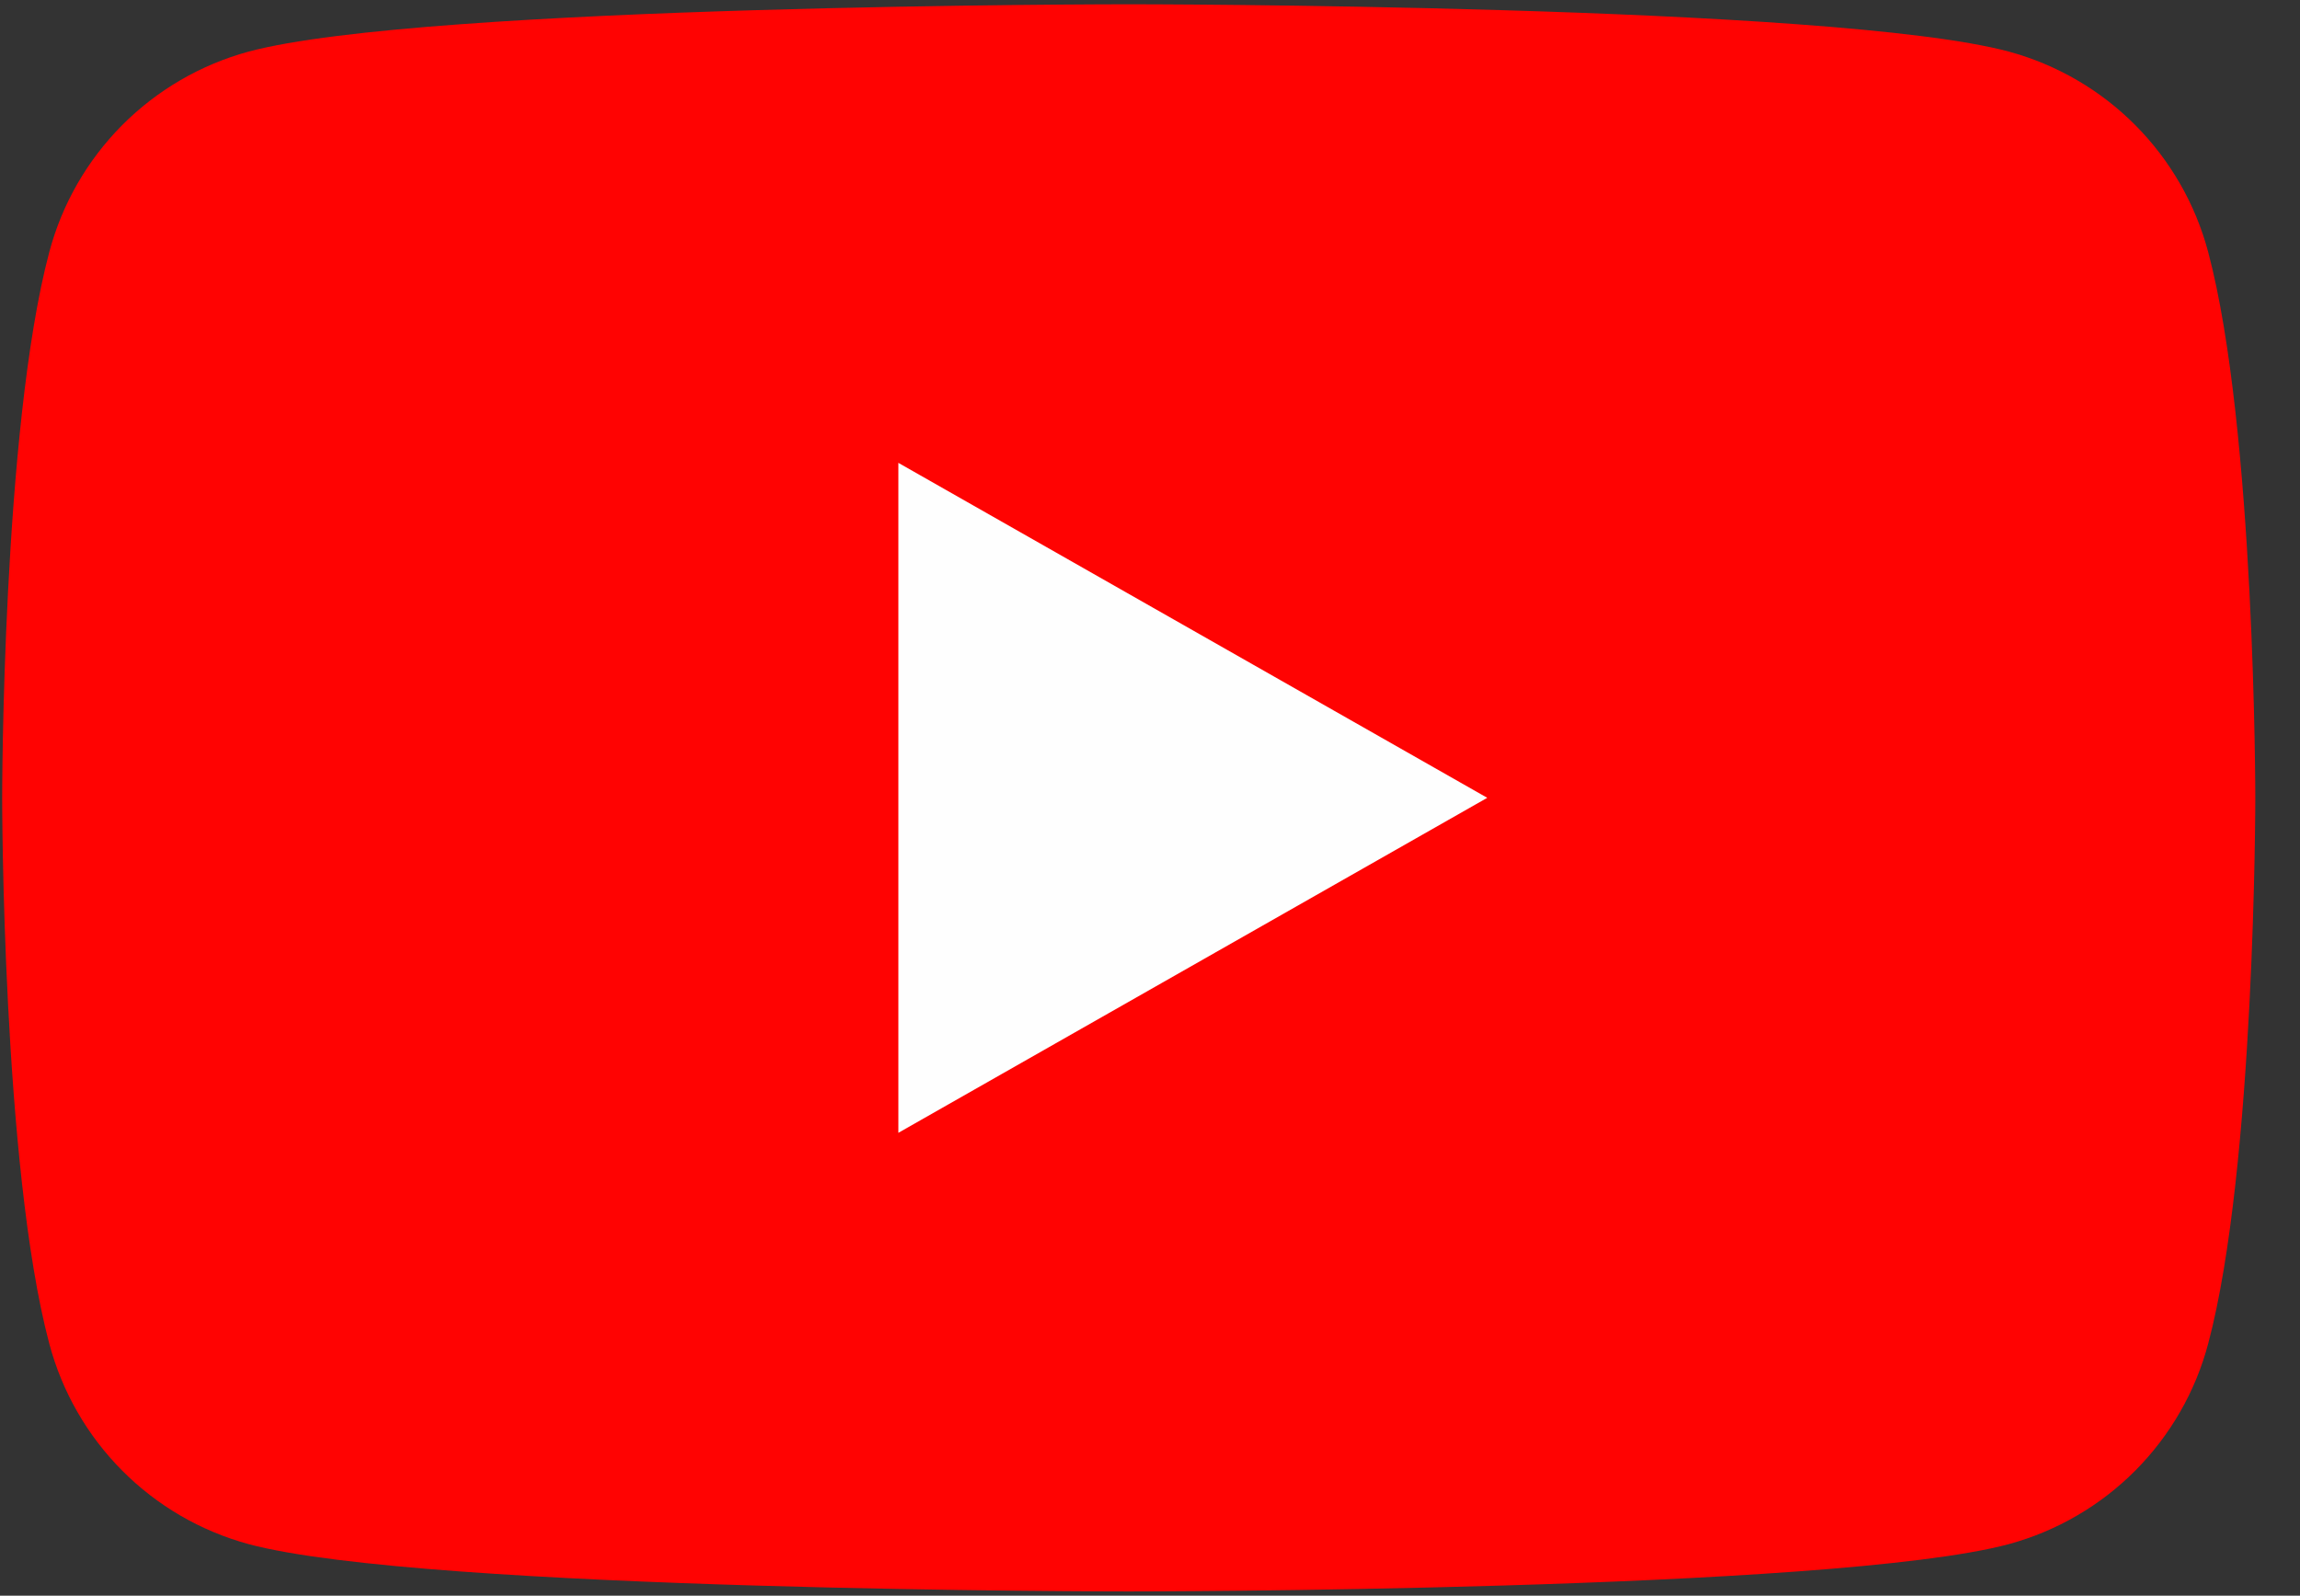 <svg fill="none" height="34" viewBox="0 0 49 34" width="49" xmlns="http://www.w3.org/2000/svg" xmlns:xlink="http://www.w3.org/1999/xlink"><rect x="0" y="0" width="49" height="34" fill="#333333" stroke="none"/><clipPath id="a"><path d="m.048.091h48v33.818h-48z"/></clipPath><g clip-path="url(#a)"><path d="m47.044 5.371c-.271-1.021-.806-1.953-1.551-2.703-.745-.75-1.673-1.29-2.693-1.568-3.753-1.009-18.753-1.009-18.753-1.009s-15.0 0-18.753 1.009c-1.019.278-1.948.819-2.693 1.568-.745.75-1.28 1.682-1.551 2.703-1.004 3.769-1.004 11.629-1.004 11.629s0 7.86 1.004 11.629c.271 1.021.806 1.953 1.551 2.703.745.75 1.673 1.29 2.693 1.568 3.753 1.009 18.753 1.009 18.753 1.009s15 0 18.753-1.009c1.019-.278 1.948-.819 2.693-1.568.745-.75 1.28-1.681 1.551-2.703 1.004-3.769 1.004-11.629 1.004-11.629s0-7.86-1.004-11.629z" fill="#ff0302"/><path d="m19.139 24.137v-14.275l12.546 7.137z" fill="#fefefe"/></g></svg>